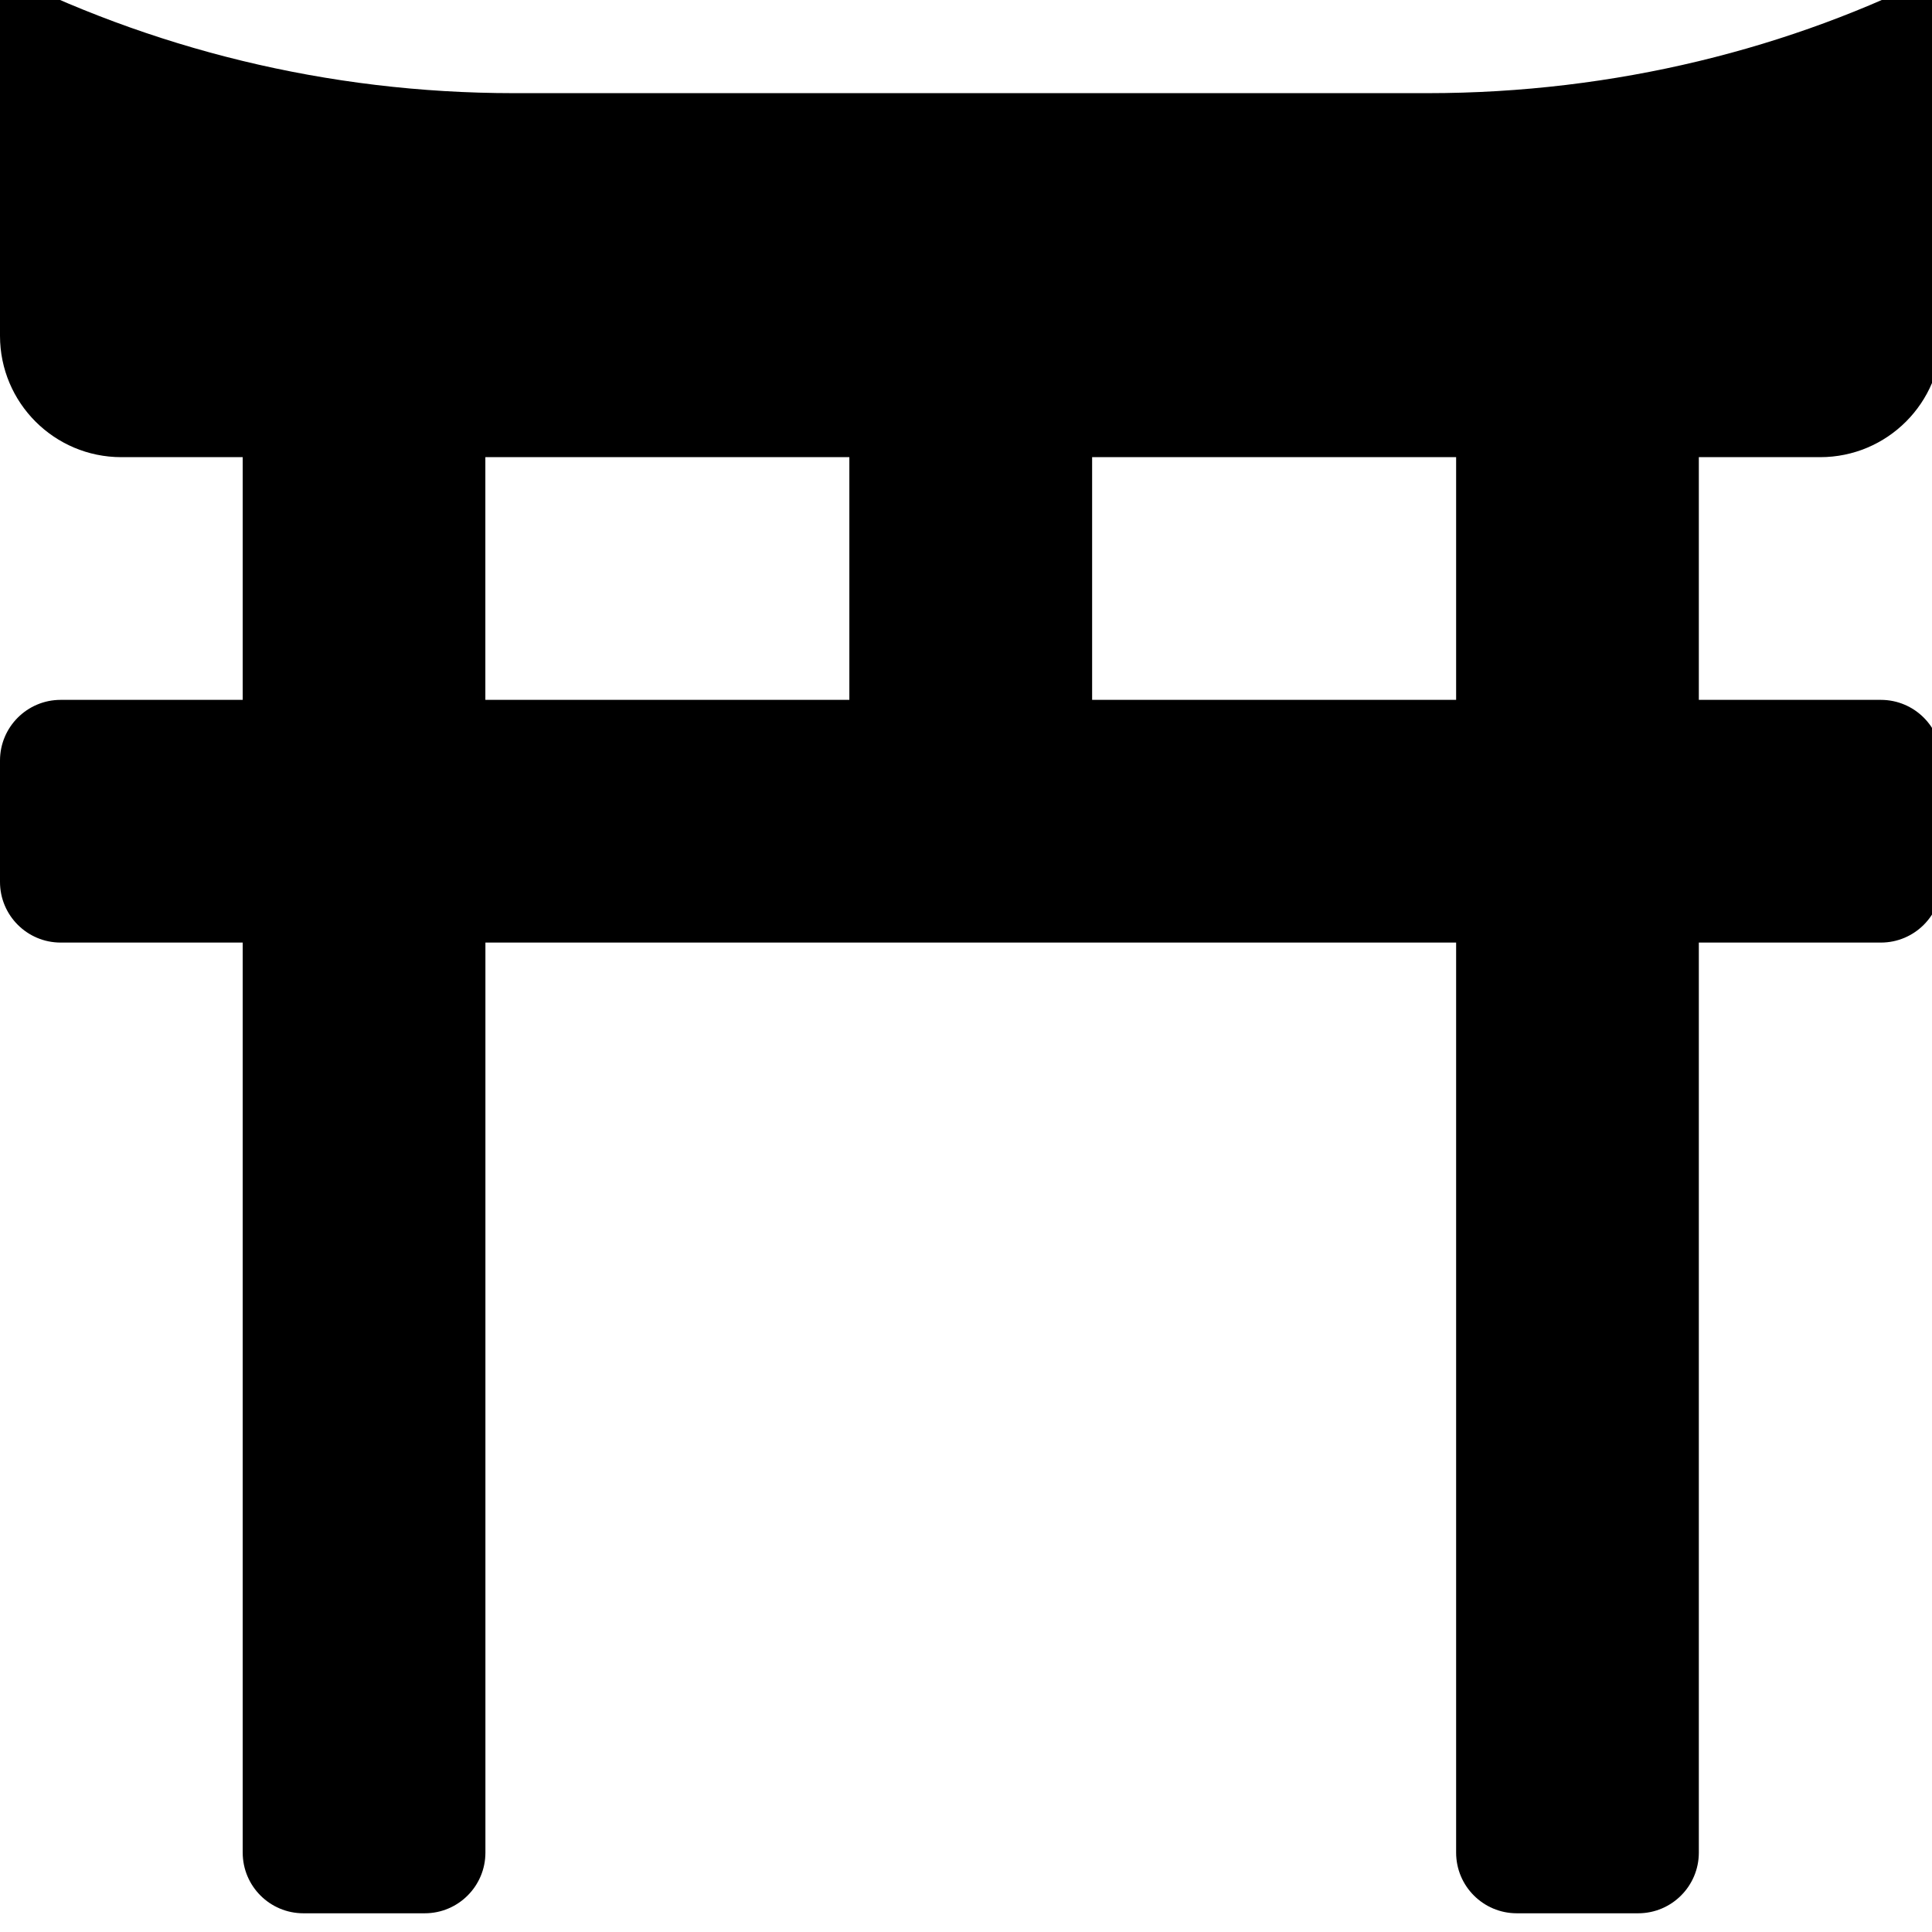 <!-- Generated by IcoMoon.io -->
<svg version="1.1" xmlns="http://www.w3.org/2000/svg" width="32" height="32" viewBox="0 0 32 32">
<title>torii-gate</title>
<path d="M23.643 1.543h-15.13c-3.103-0-6.033-0.743-8.621-2.060l0.108 0.050v6.029c0 1.11 0.9 2.010 2.010 2.010h2.010v4.020h-3.015c-0.555 0-1.005 0.45-1.005 1.005v2.010c0 0.555 0.45 1.005 1.005 1.005h3.015v15.073c0 0.555 0.45 1.005 1.005 1.005h2.010c0.555 0 1.005-0.45 1.005-1.005v-15.073h16.078v15.073c0 0.555 0.45 1.005 1.005 1.005h2.010c0.555 0 1.005-0.45 1.005-1.005v-15.073h3.015c0.555 0 1.005-0.45 1.005-1.005v-2.010c0-0.555-0.45-1.005-1.005-1.005h-3.015v-4.020h2.010c1.11 0 2.010-0.9 2.010-2.010v-6.029c-2.48 1.267-5.41 2.010-8.513 2.010h-0zM8.039 7.572h6.029v4.020h-6.029v-4.020zM24.118 11.592h-6.029v-4.020h6.029v4.020z"></path>
</svg>
